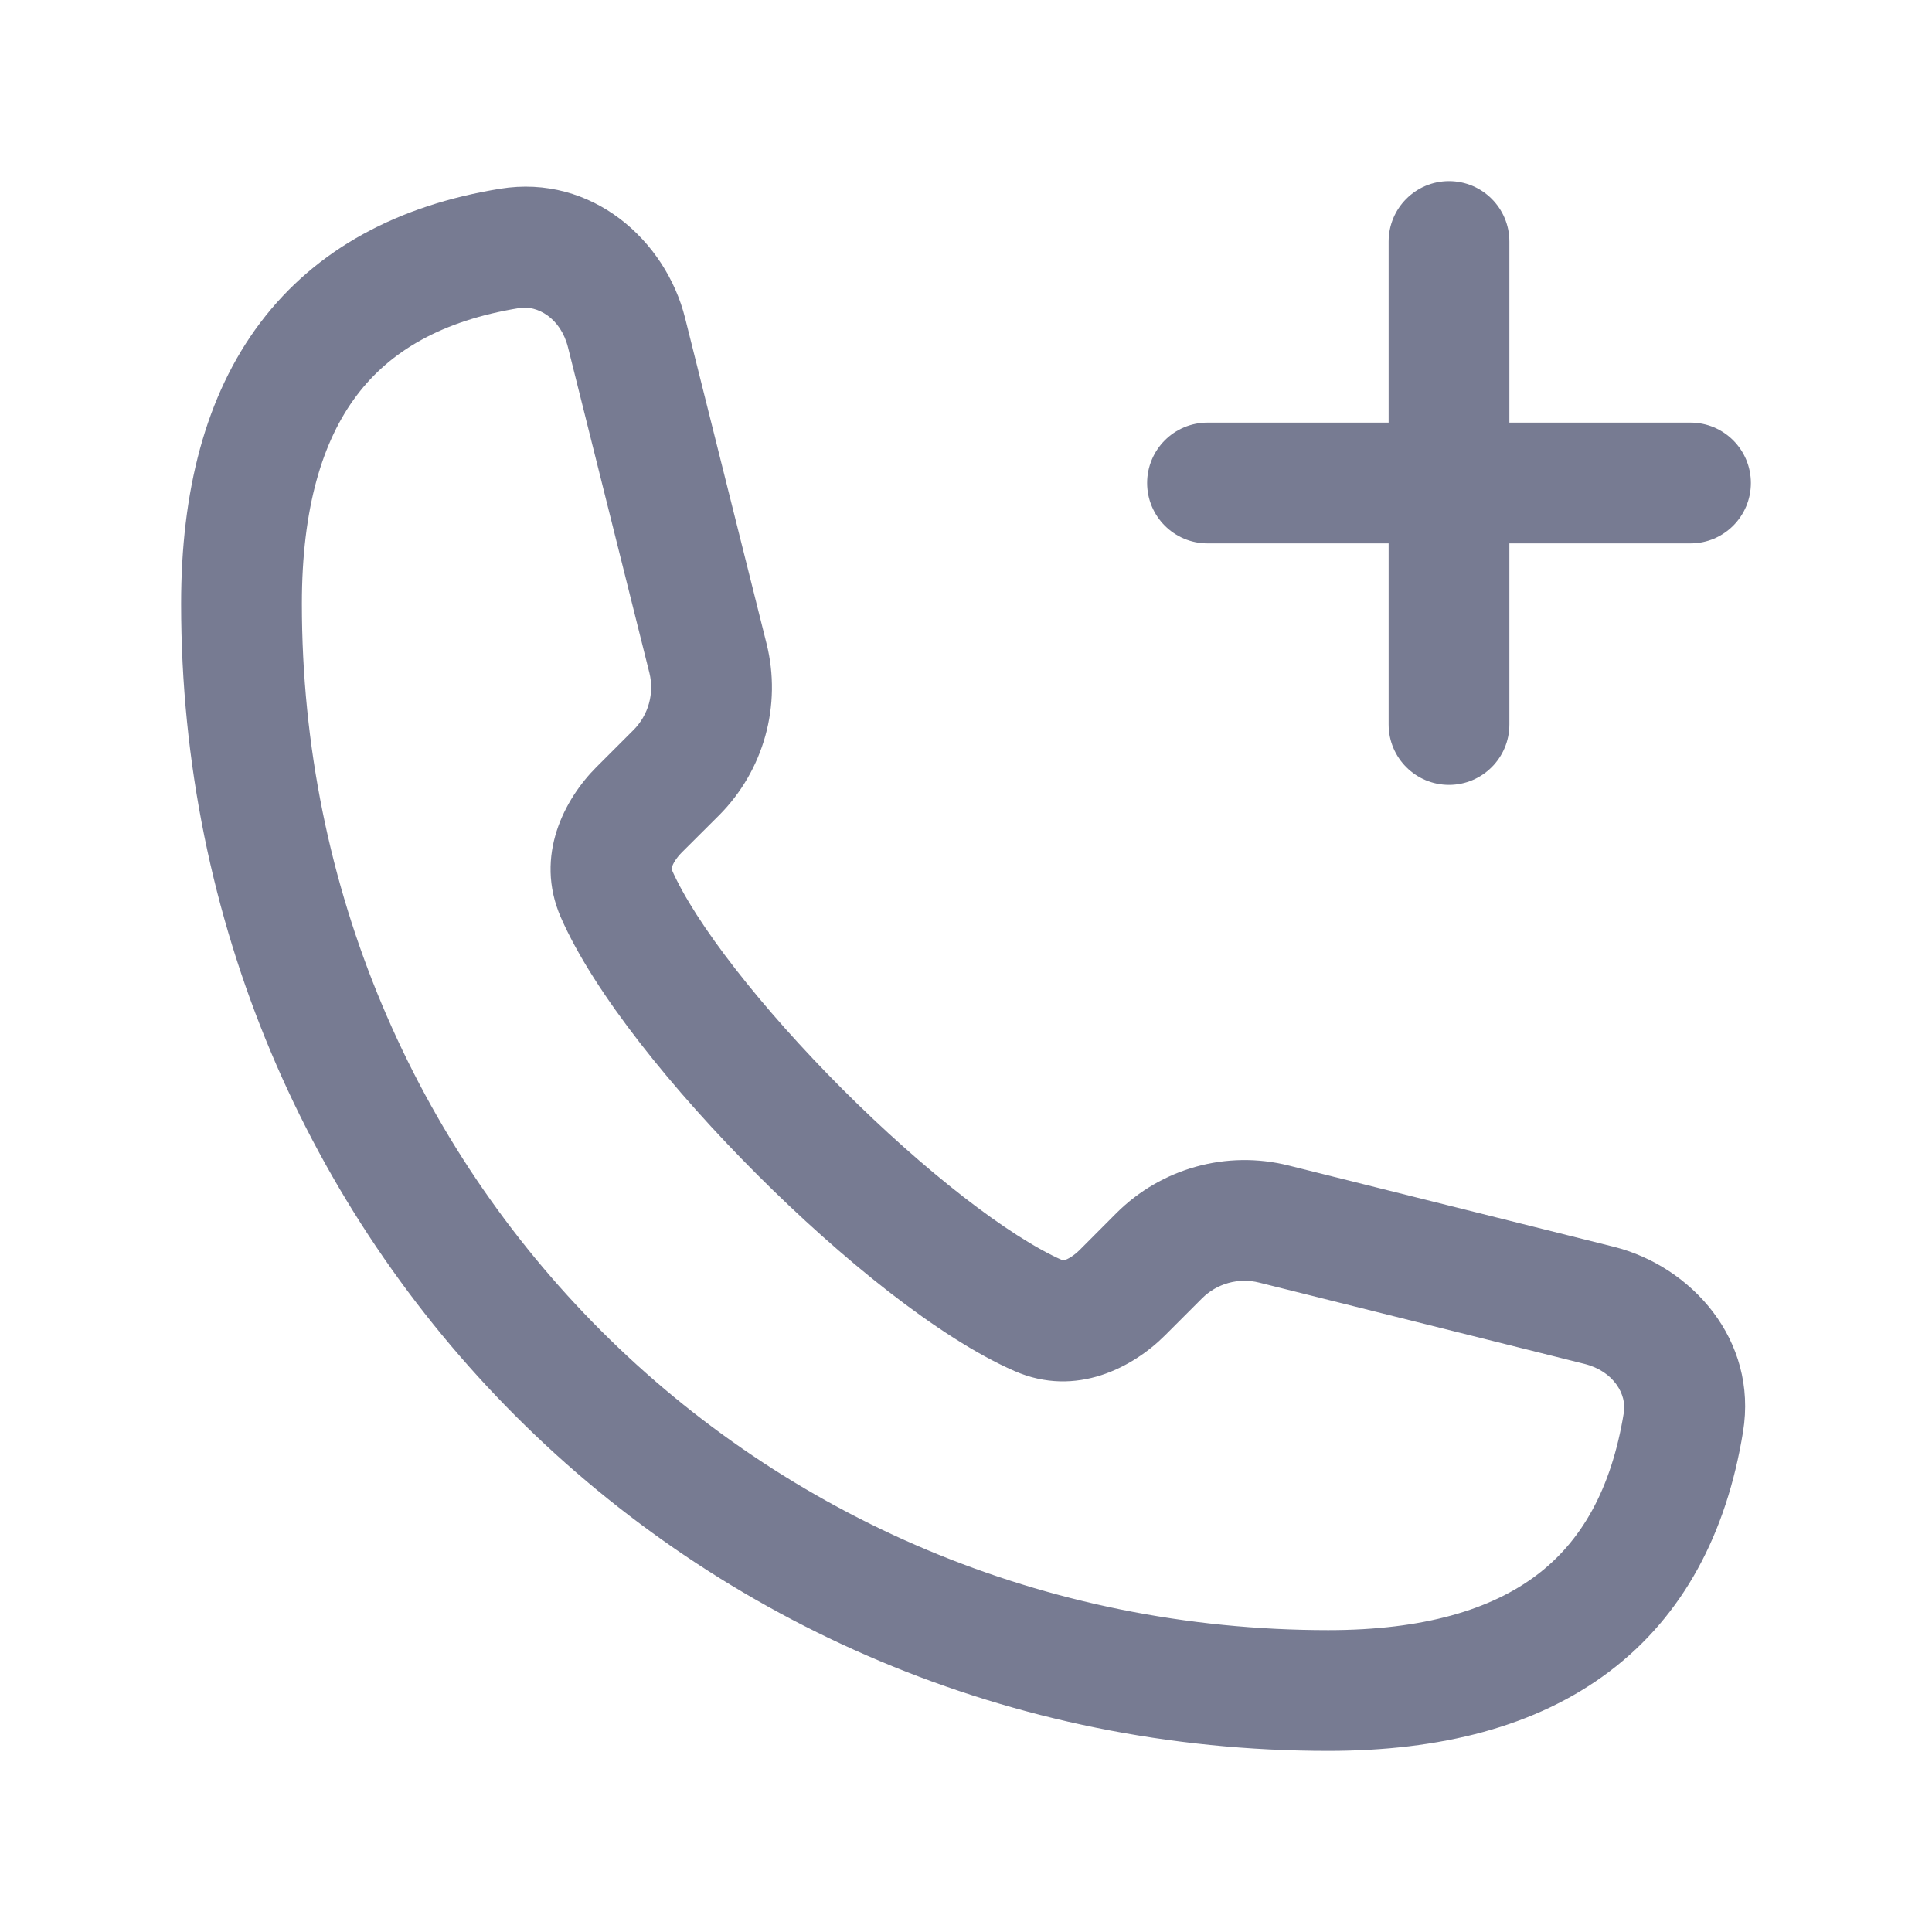 <svg width="16" height="16" viewBox="0 0 16 16" fill="none" xmlns="http://www.w3.org/2000/svg">
<path fill-rule="evenodd" clip-rule="evenodd" d="M12 1.5C12.276 1.5 12.5 1.724 12.5 2V3.5H14C14.276 3.5 14.5 3.724 14.5 4C14.5 4.276 14.276 4.5 14 4.5H12.5V6C12.5 6.276 12.276 6.5 12 6.5C11.724 6.5 11.5 6.276 11.5 6V4.5H10C9.724 4.5 9.5 4.276 9.5 4C9.5 3.724 9.724 3.5 10 3.5H11.5V2C11.5 1.724 11.724 1.5 12 1.5Z" fill="#777B92"/>
<path fill-rule="evenodd" clip-rule="evenodd" d="M5.674 2.635L6.348 5.329C6.476 5.84 6.326 6.381 5.953 6.754L5.646 7.06C5.597 7.11 5.573 7.154 5.565 7.181C5.563 7.187 5.562 7.191 5.562 7.194L5.561 7.197C5.756 7.645 6.306 8.348 6.978 9.021C7.651 9.694 8.355 10.243 8.802 10.438L8.806 10.438C8.808 10.438 8.813 10.437 8.819 10.435C8.845 10.426 8.89 10.402 8.94 10.353L9.246 10.046C9.619 9.674 10.159 9.524 10.671 9.652L13.364 10.325C14.007 10.486 14.559 11.097 14.435 11.858C14.299 12.696 13.942 13.379 13.328 13.843C12.722 14.301 11.927 14.5 11 14.5C5.724 14.5 1.5 10.276 1.5 5C1.5 4.073 1.699 3.278 2.156 2.672C2.621 2.057 3.304 1.699 4.142 1.563C4.903 1.44 5.514 1.992 5.674 2.635ZM4.302 2.551C3.659 2.655 3.231 2.908 2.955 3.274C2.671 3.649 2.5 4.206 2.5 5C2.5 9.724 6.276 13.5 11 13.5C11.794 13.5 12.35 13.328 12.725 13.045C13.091 12.769 13.344 12.341 13.448 11.698C13.472 11.553 13.369 11.357 13.121 11.295L10.428 10.622C10.258 10.579 10.077 10.629 9.953 10.754L9.647 11.06C9.386 11.321 8.914 11.578 8.403 11.355C7.775 11.081 6.962 10.419 6.271 9.728C5.58 9.037 4.918 8.224 4.644 7.596C4.422 7.085 4.679 6.613 4.939 6.353L5.246 6.046C5.37 5.922 5.42 5.742 5.378 5.572L4.704 2.877C4.642 2.63 4.446 2.527 4.302 2.551Z" fill="#777B92"/>
</svg>
